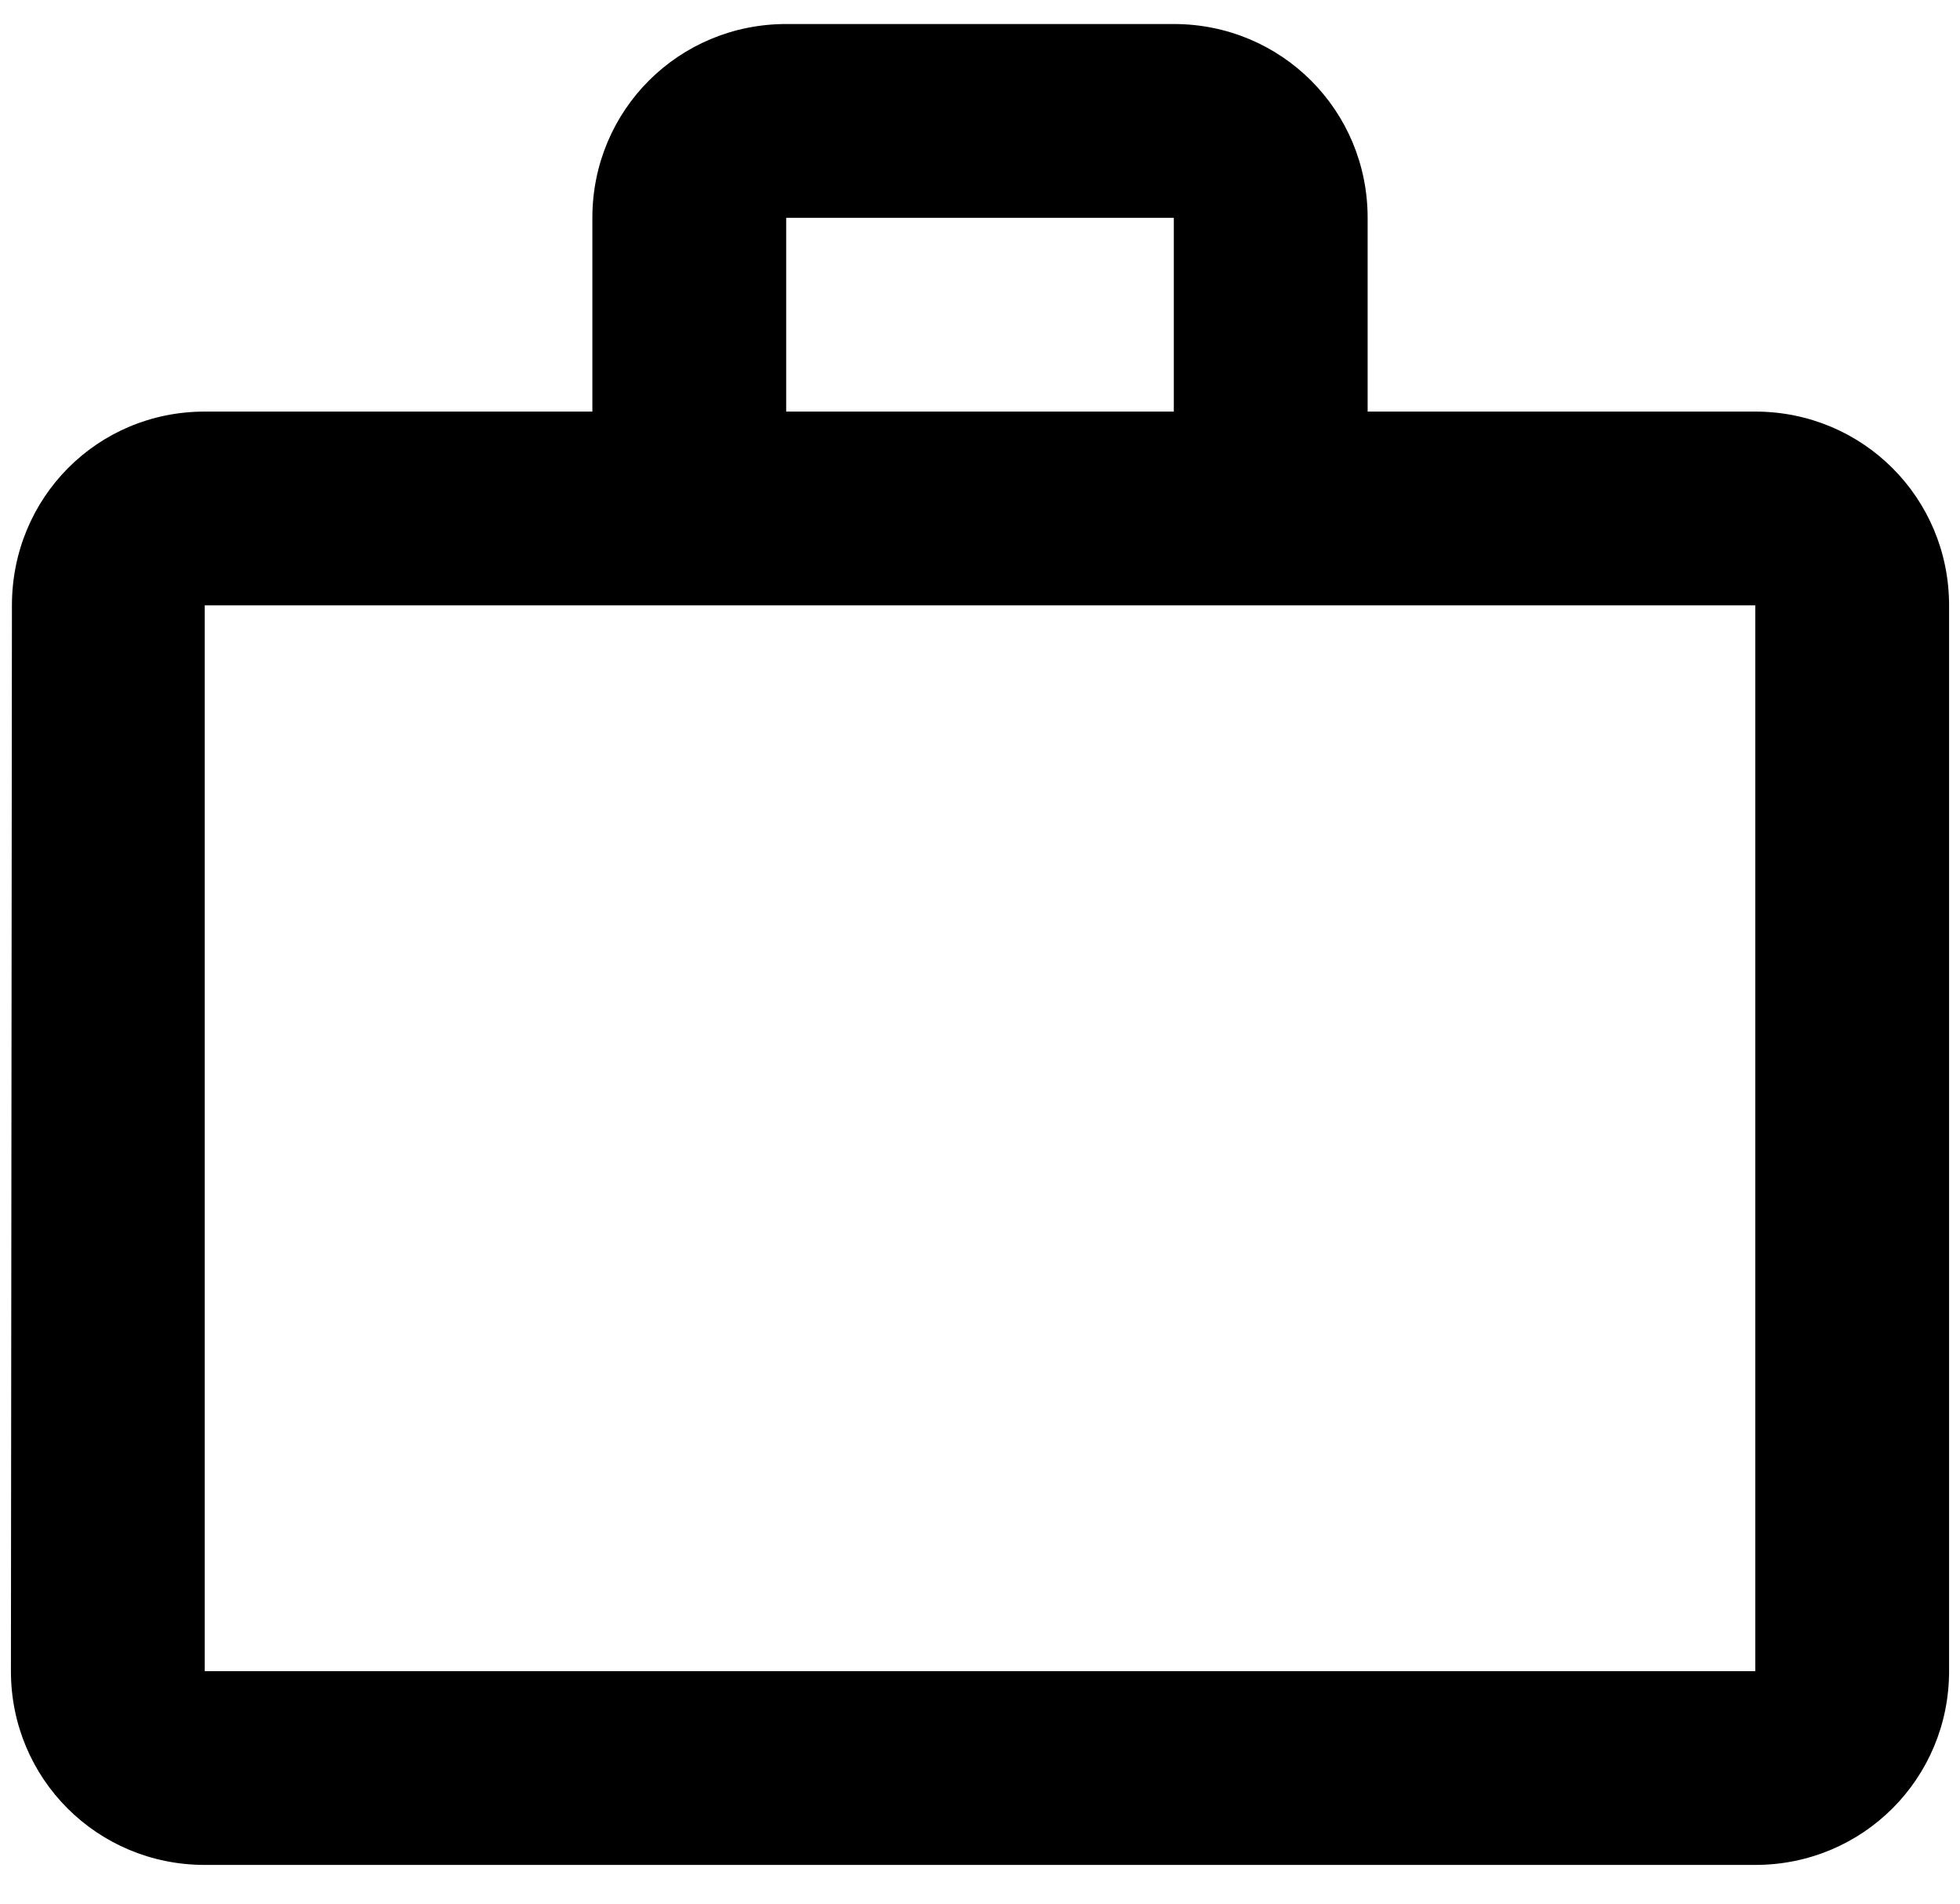 <svg width="35" height="34" viewBox="0 0 35 34" fill="none" xmlns="http://www.w3.org/2000/svg">
<path d="M20.961 7.351V3.89H14.039V7.351H20.961ZM3.656 10.812V29.847H31.344V10.812H3.656ZM31.344 7.351C33.265 7.351 34.805 8.891 34.805 10.812V29.847C34.805 31.768 33.265 33.308 31.344 33.308H3.656C1.735 33.308 0.195 31.768 0.195 29.847L0.213 10.812C0.213 8.891 1.735 7.351 3.656 7.351H10.578V3.89C10.578 1.969 12.118 0.429 14.039 0.429H20.961C22.882 0.429 24.422 1.969 24.422 3.89V7.351H31.344Z" fill="black"/>
</svg>
